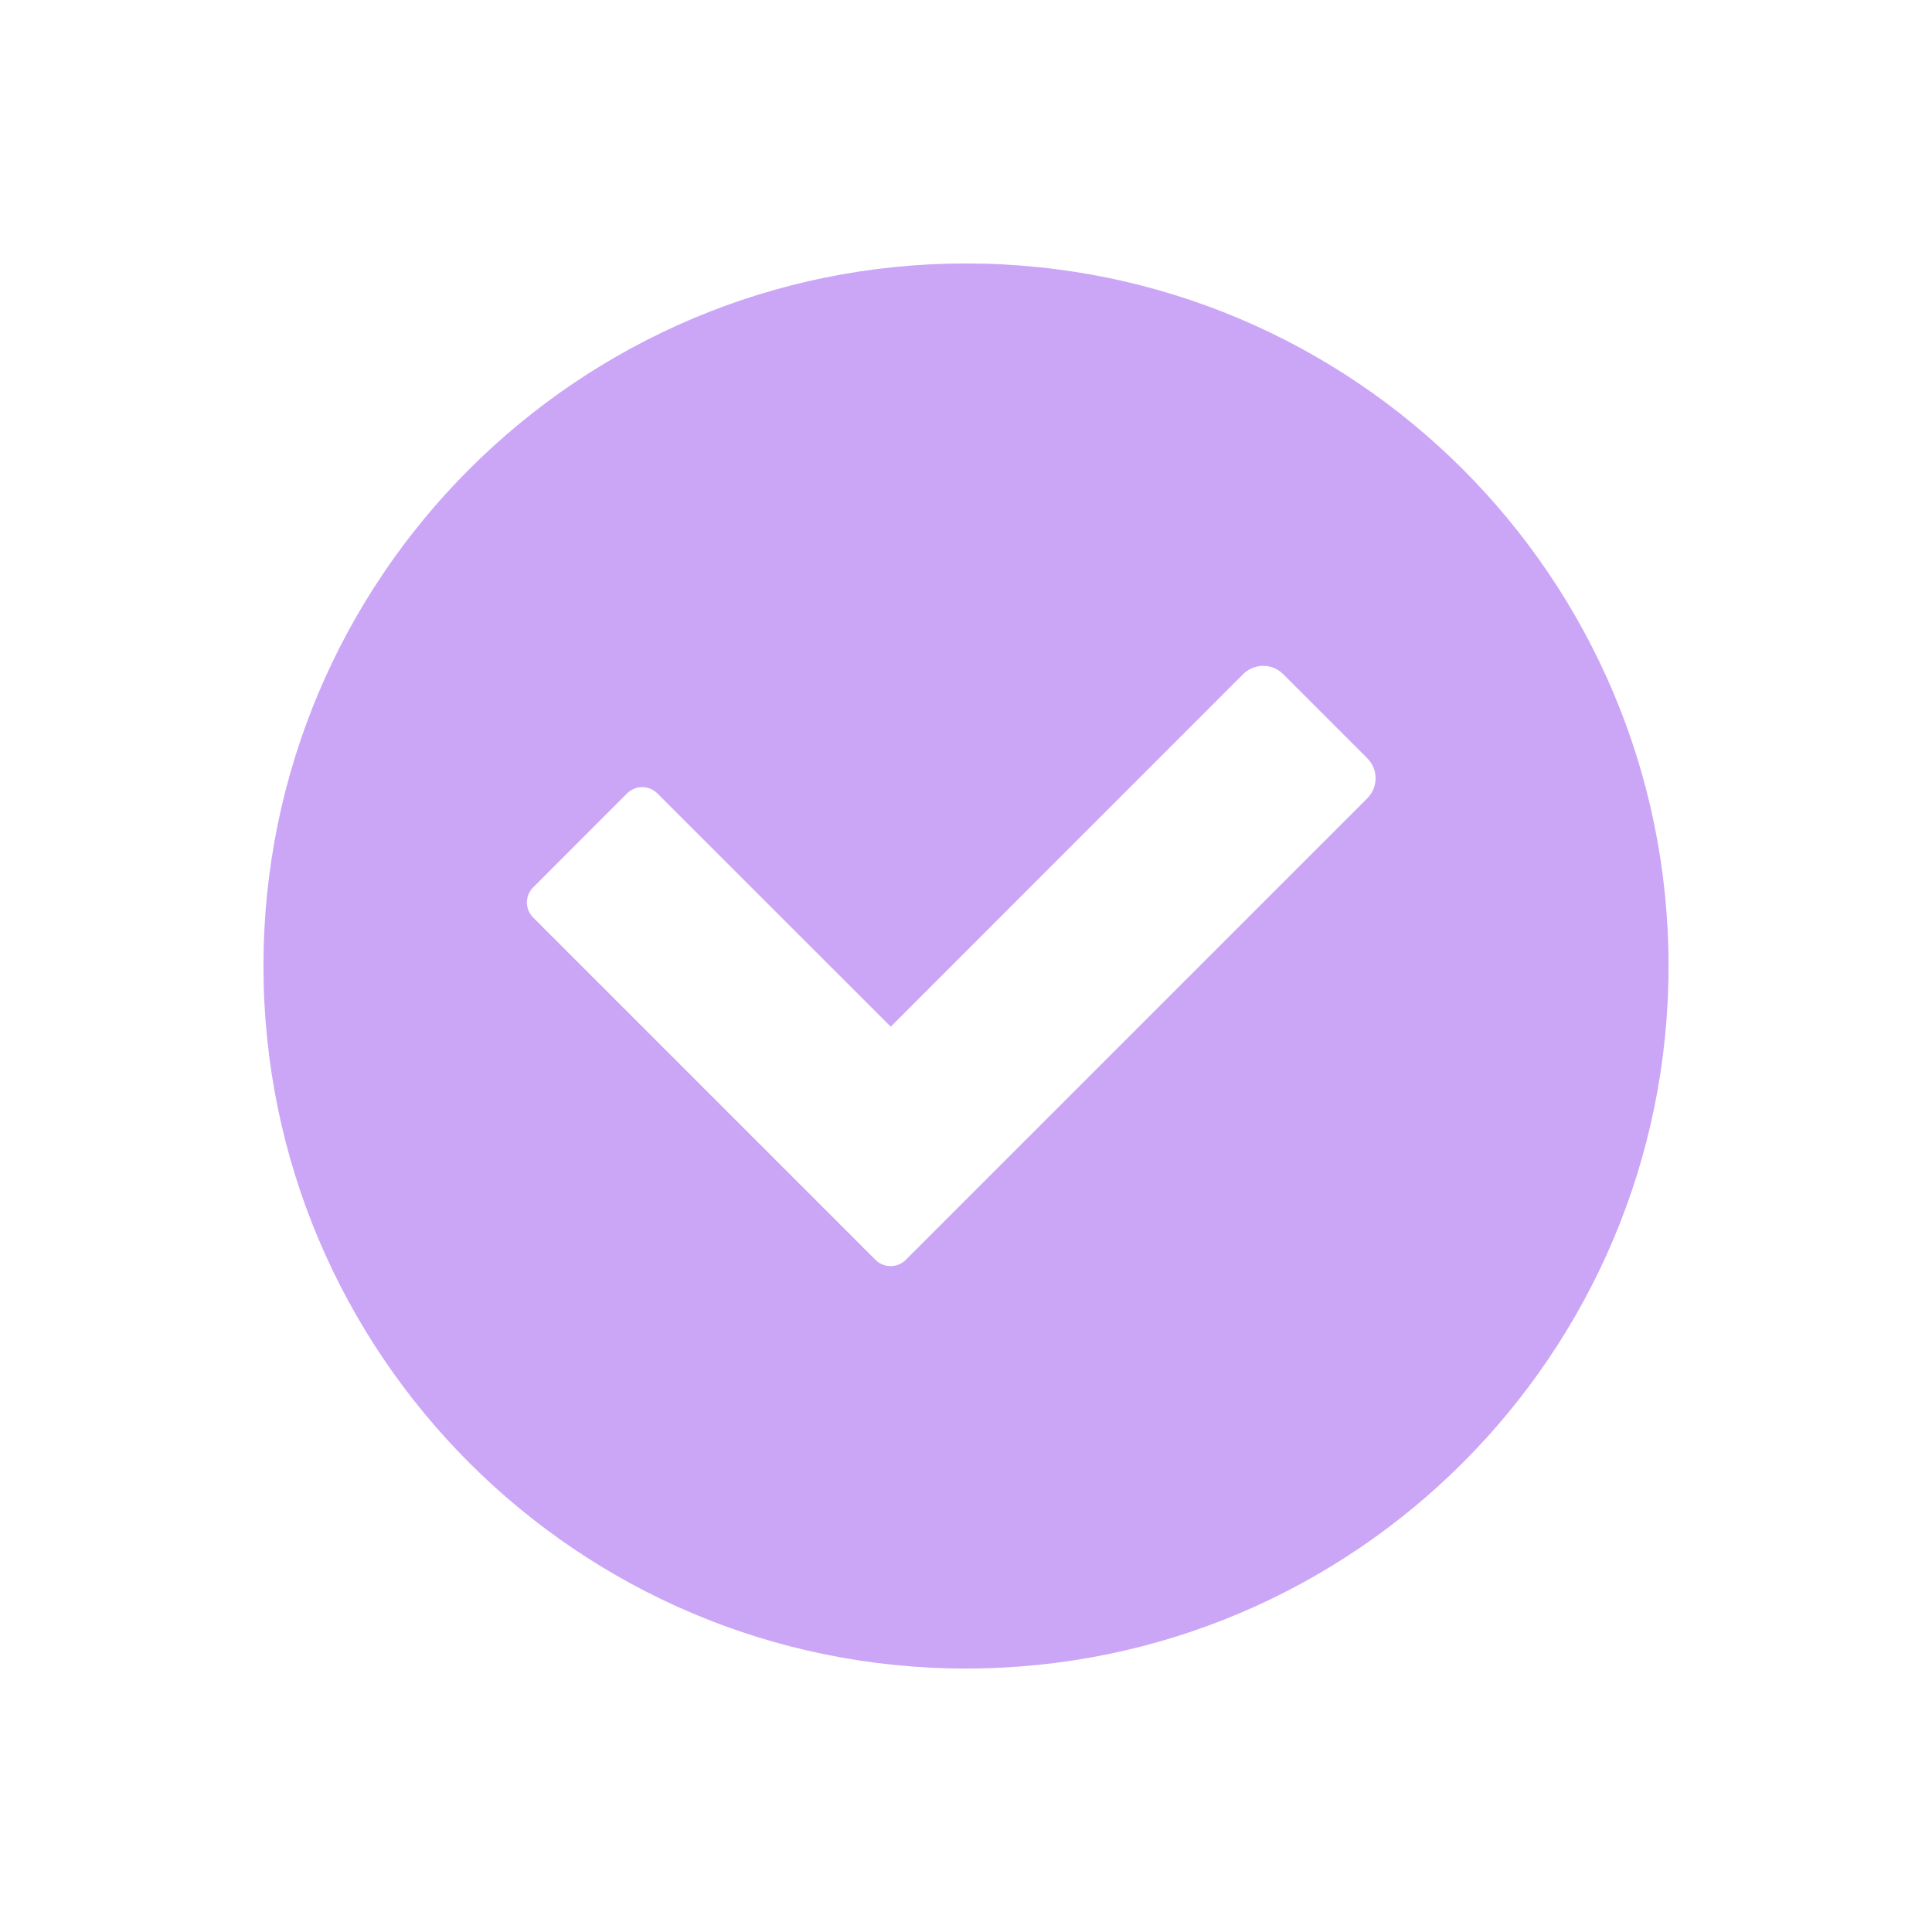 <svg xmlns="http://www.w3.org/2000/svg" width="22" height="22" version="1.1">
 <defs>
  <style id="current-color-scheme" type="text/css">
   .ColorScheme-Text { color:#cba6f7; } .ColorScheme-Highlight { color:#5294e2; }
  </style>
 </defs>
 <path style="fill:currentColor" class="ColorScheme-Text" d="m11 3c-4.418 0-8 3.582-8 8 0 4.418 3.582 8 8 8 4.418 0 8-3.582 8-8 0-4.418-3.582-8-8-8zm3.385 4.582c0.083 0 0.165 0.032 0.228 0.096l0.955 0.955c0.128 0.127 0.128 0.332 0 0.459l-4.185 4.185-1.012 1.012-0.057 0.057c-0.095 0.095-0.25 0.095-0.345 0l-0.057-0.057-0.955-0.955-2.885-2.885c-0.096-0.095-0.096-0.25 0-0.345l1.068-1.069c0.096-0.096 0.25-0.096 0.346 0l2.657 2.656 4.011-4.013c0.064-0.064 0.148-0.096 0.231-0.096z"/>
</svg>
